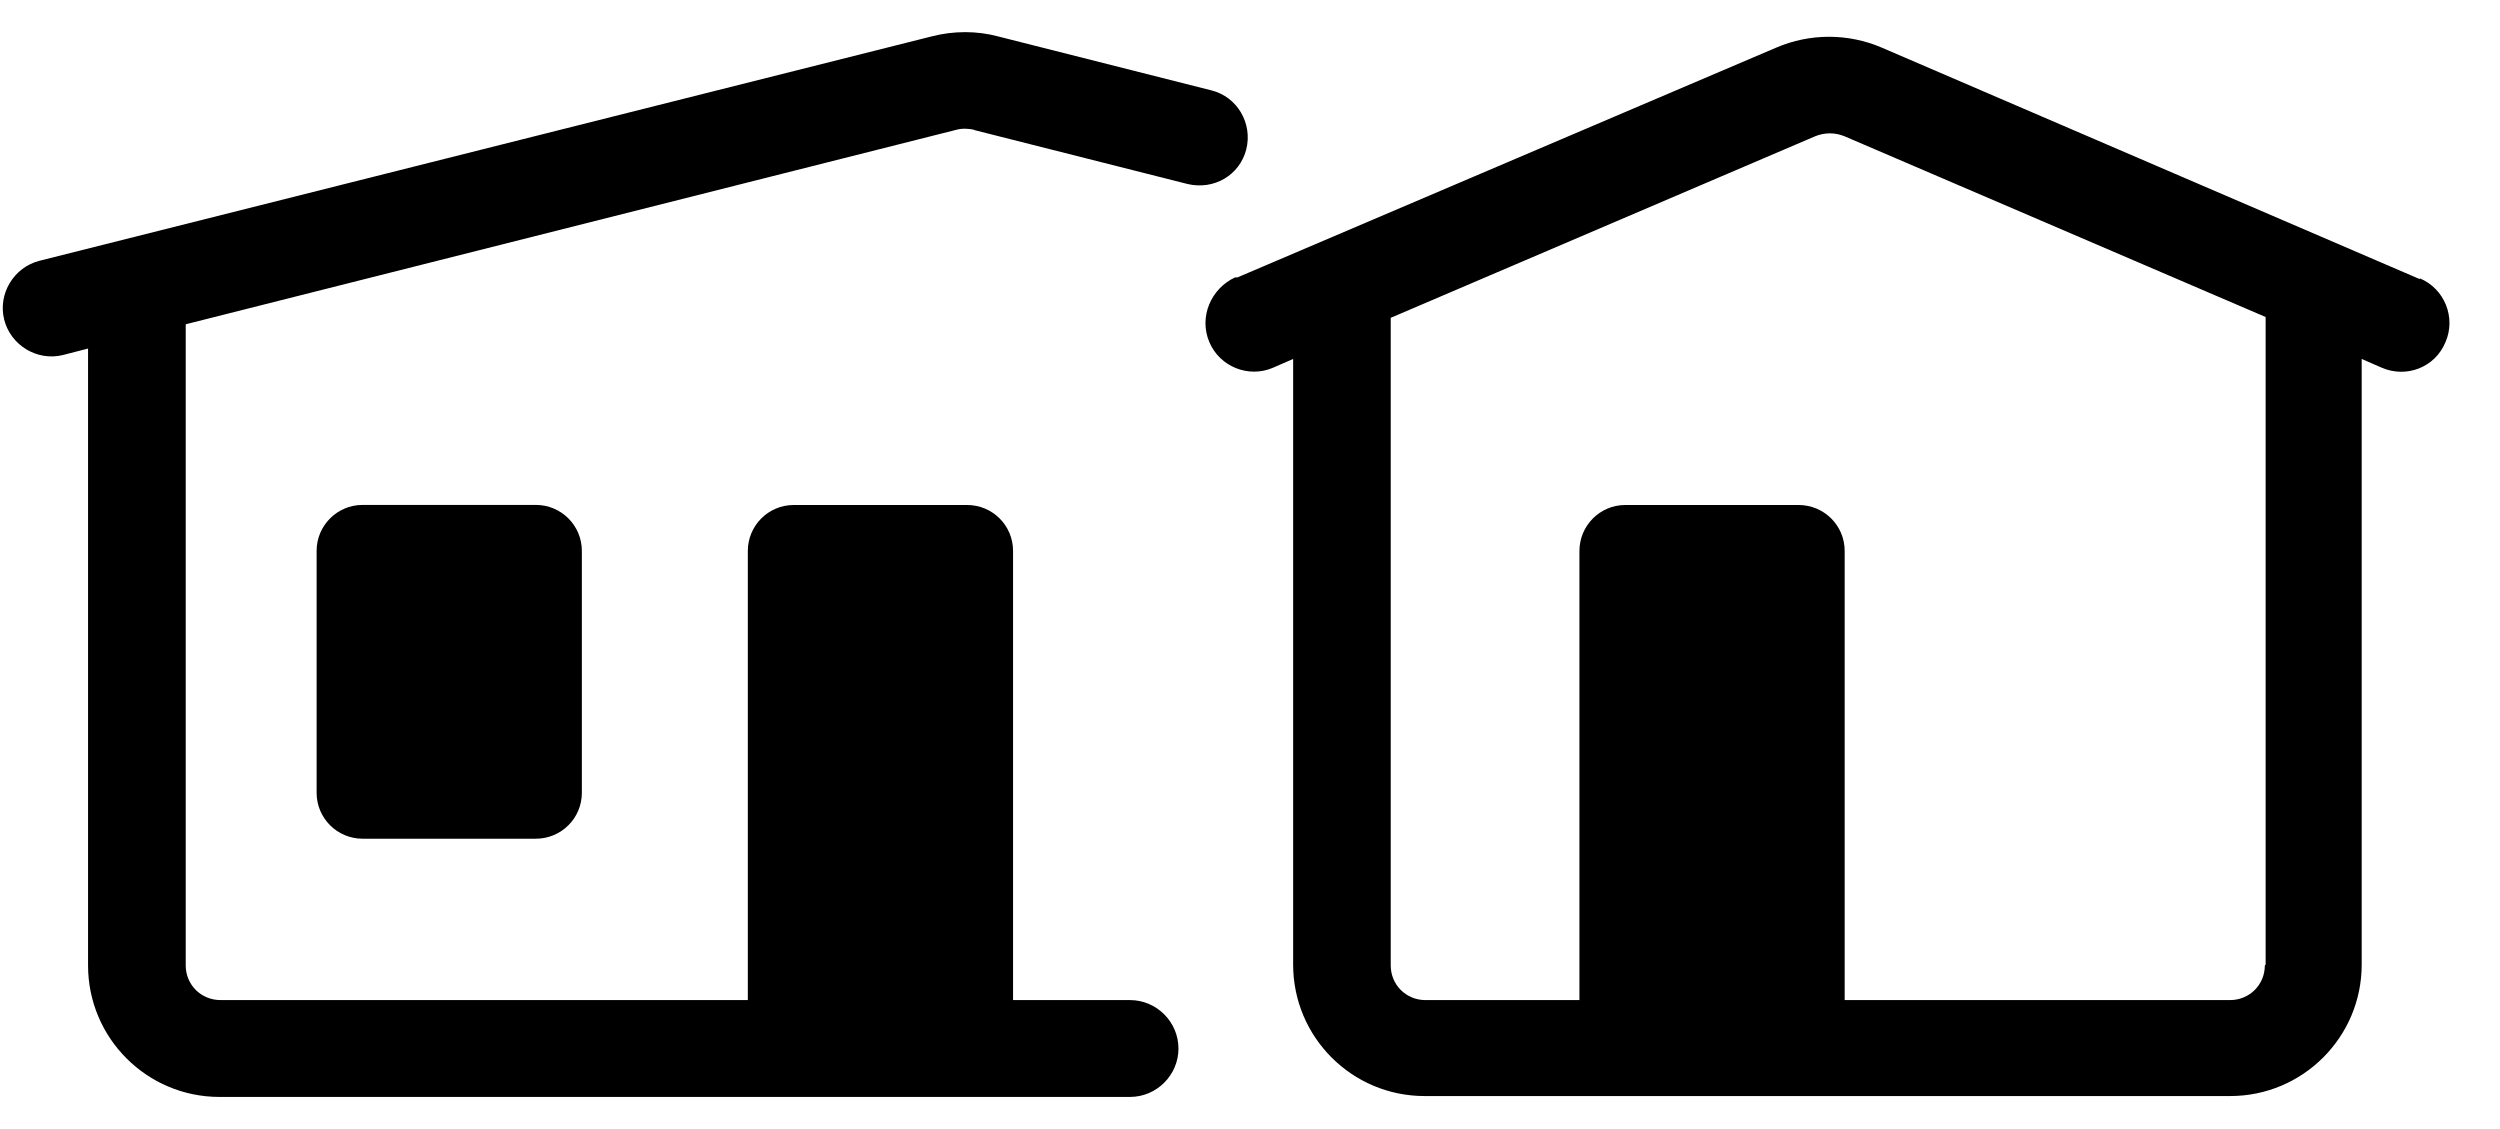 <svg fill="none" height="14" viewBox="0 0 31 14" width="31" xmlns="http://www.w3.org/2000/svg"><path d="m11.554.451c.27-.07.56-.07.82 0l2.649.67c.32.08.511.41.431.73-.08.32-.401.51-.731.43l-2.649-.67h.01c-.08-.02-.161-.02-.231 0l-9.55 2.41v7.95c0 .24.19.429.43.43h6.54v-5.569c0-.31.25-.57.57-.57h2.15c.31 0.0.569.25.569.57v5.569h1.45c.33 0 .601.271.601.601-0.0.33-.271.6-.601.6h-11.29c-.9-0-1.63-.73-1.63-1.63v-7.65l-.31.08c-.32.08-.65-.12-.73-.439-.08-.32.12-.65.44-.73zm10.47.14c.42-.18.891-.18 1.311 0l6.67 2.87v-.01c.31.13.45.489.32.789-.13.32-.49.45-.79.32l-.25-.109v7.51c-0.0.9-.731 1.63-1.631 1.63h-9.989c-.9 0-1.63-.73-1.63-1.63v-7.51l-.25.109c-.3.13-.66-.01-.79-.32-.13-.31.02-.66.319-.8h.03zm.851 1.1c-.12-.05-.25-.05-.37 0l-5.26 2.25v8.03c0 .24.19.43.43.43h1.91v-5.569c0-.31.25-.57.569-.57h2.15c.31 0 .57.25.57.57v5.569h4.779c.24 0 .431-.19.431-.43l.01-.01v-8.03zm-16.23 4.57c.315 0 .57.256.57.57v3c-0.0.315-.256.569-.57.569h-2.149c-.315 0-.57-.255-.57-.569v-3c0-.315.256-.57.57-.57z" fill="#000"/></svg>